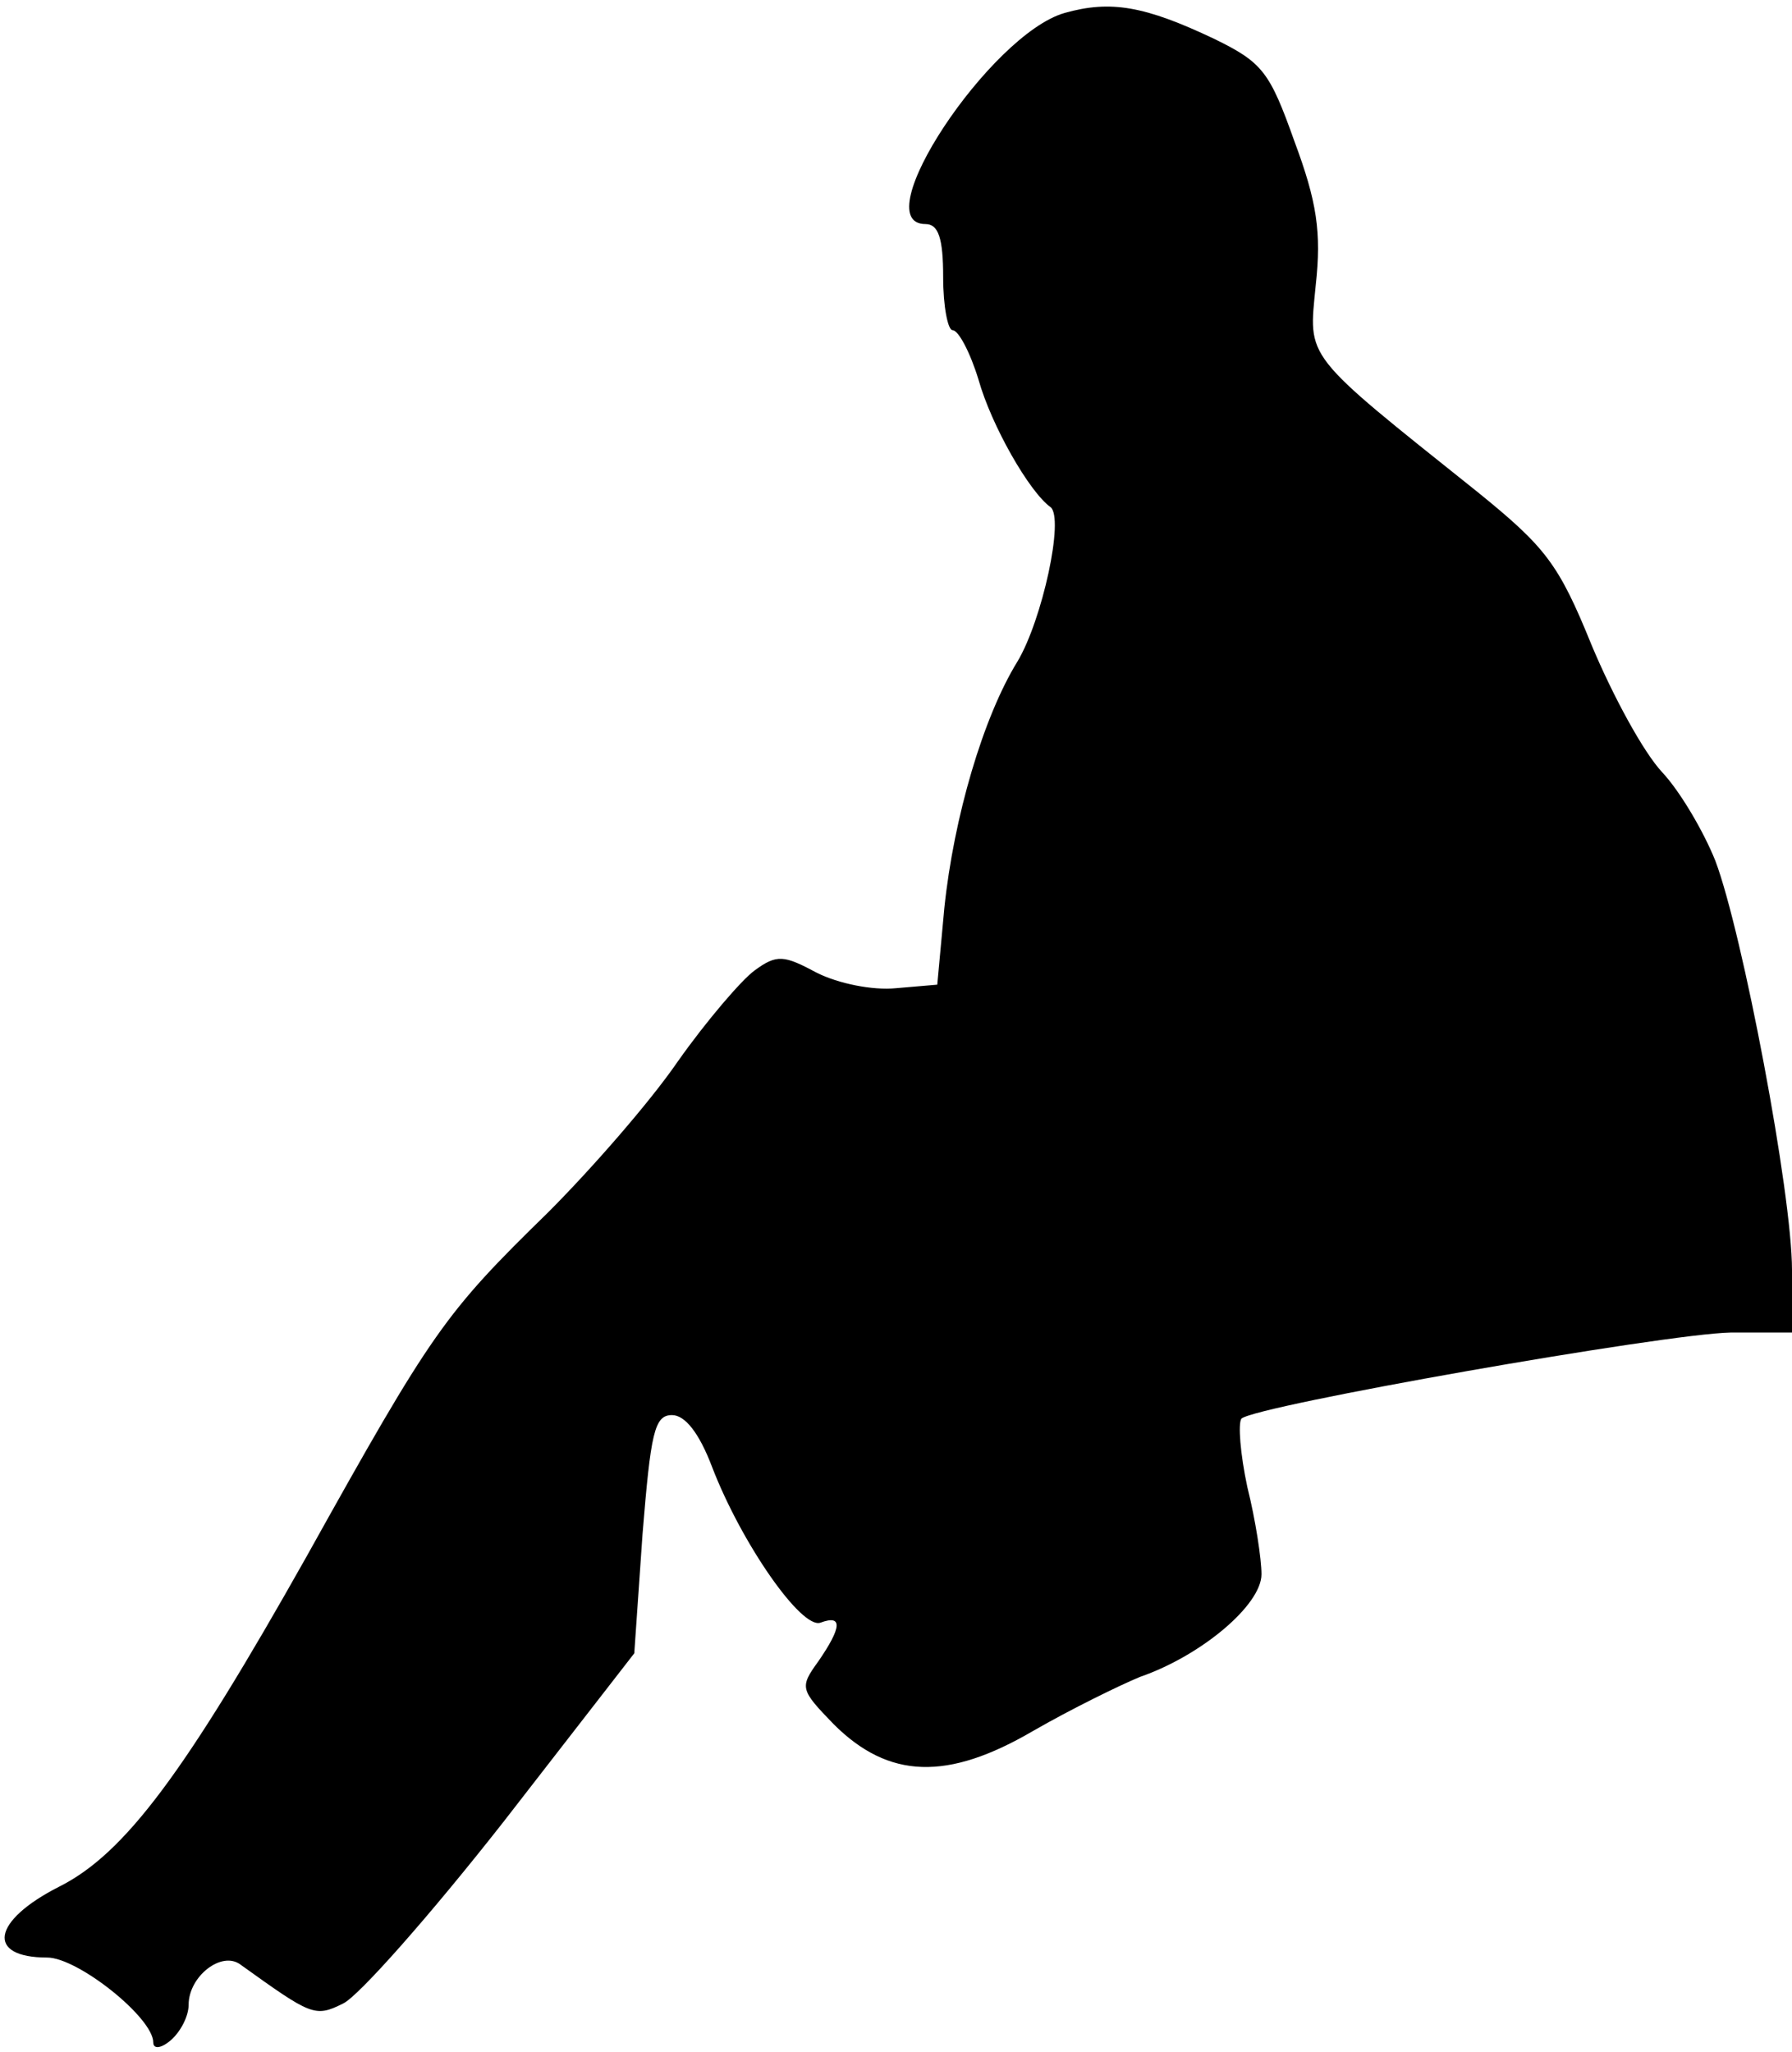 <?xml version="1.0" standalone="no"?>
<!DOCTYPE svg PUBLIC "-//W3C//DTD SVG 20010904//EN"
 "http://www.w3.org/TR/2001/REC-SVG-20010904/DTD/svg10.dtd">
<svg version="1.0" xmlns="http://www.w3.org/2000/svg"
 width="152pt" height="174pt" viewBox="0 0 152 174"
 preserveAspectRatio="xMidYMid meet">
<g transform="translate(0,174) scale(0.1,-0.1)"
fill="#000000" stroke="none">
<path fill="#000000" stroke="none" d="M903 1729 c-63 -18 -170 -179 -118
-179 11 0 15 -12 15 -45 0 -25 4 -45 8 -45 5 0 15 -19 22 -42 11 -39 43 -95
61 -108 12 -9 -7 -96 -28 -131 -29 -47 -54 -132 -62 -209 l-6 -65 -35 -3 c-20
-2 -49 4 -67 13 -28 15 -34 16 -53 2 -11 -8 -41 -43 -65 -77 -24 -35 -74 -92
-110 -128 -88 -86 -98 -100 -205 -292 -103 -183 -154 -252 -210 -280 -57 -29
-62 -60 -10 -60 26 0 90 -51 90 -72 0 -6 7 -5 15 2 8 7 15 20 15 30 0 24 28
46 44 34 60 -43 63 -45 87 -33 13 6 74 75 136 154 l111 143 7 101 c7 86 10
101 25 101 11 0 23 -15 34 -44 25 -65 76 -138 92 -132 19 7 18 -4 -2 -33 -16
-22 -15 -24 13 -53 47 -47 97 -48 169 -6 33 19 74 39 91 46 52 18 103 61 103
87 0 13 -5 46 -12 74 -6 28 -8 54 -5 58 12 11 359 72 415 73 l52 0 0 53 c0 65
-42 286 -65 347 -10 25 -30 59 -45 75 -16 17 -42 65 -60 108 -28 69 -39 83
-97 130 -149 119 -143 112 -137 175 5 45 1 71 -18 122 -21 59 -27 67 -68 87
-59 28 -88 33 -127 22z"/>
</g>
</svg>
